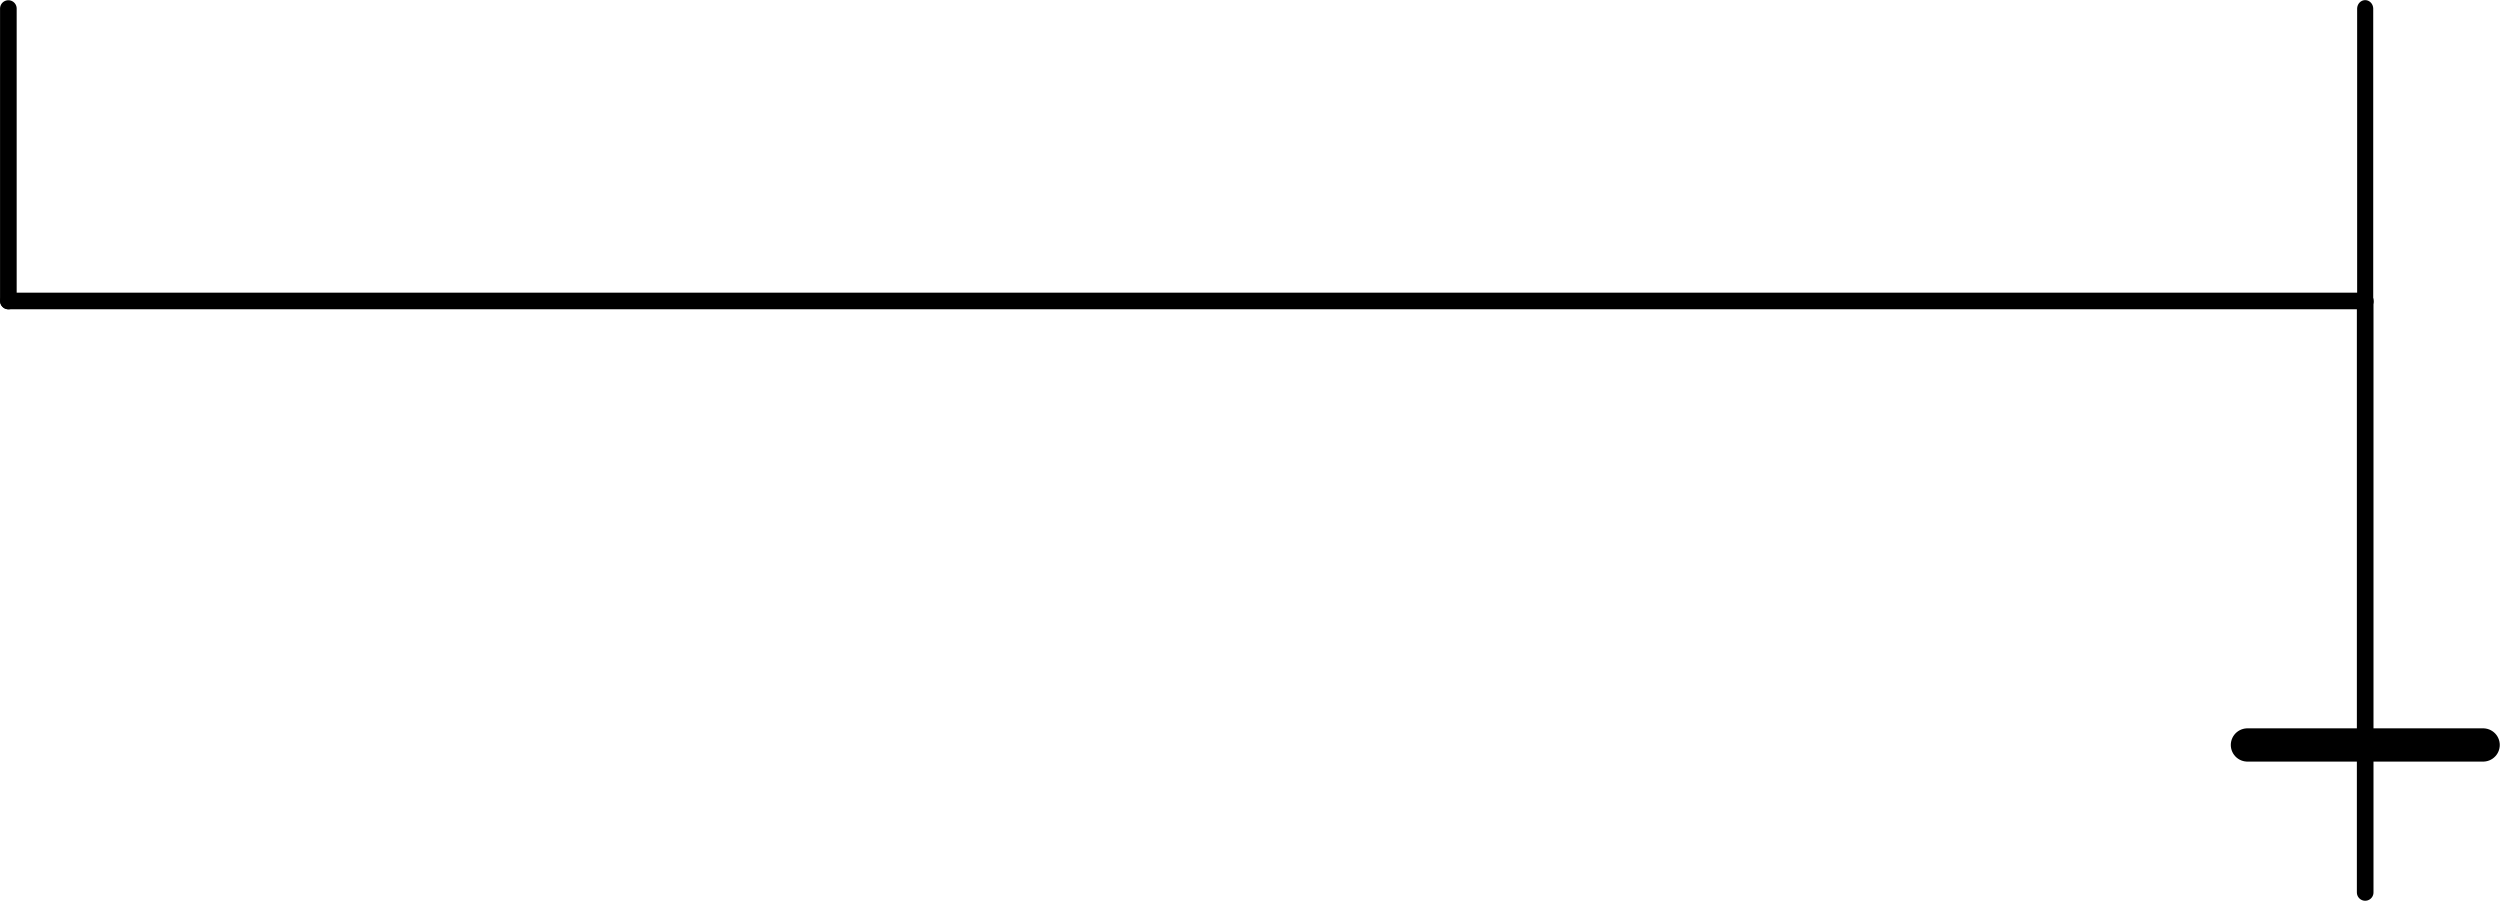 <?xml version="1.0" encoding="UTF-8" standalone="no"?>
<!-- Gerado pelo Microsoft Office Visio 11.0, SVG Export, v1.0 BackwardStepSkip_begin.svg Página-1 -->

<svg
   xmlns:v="http://schemas.microsoft.com/visio/2003/SVGExtensions/"
   xmlns:dc="http://purl.org/dc/elements/1.1/"
   xmlns:cc="http://creativecommons.org/ns#"
   xmlns:rdf="http://www.w3.org/1999/02/22-rdf-syntax-ns#"
   xmlns:svg="http://www.w3.org/2000/svg"
   xmlns="http://www.w3.org/2000/svg"
   xmlns:sodipodi="http://sodipodi.sourceforge.net/DTD/sodipodi-0.dtd"
   xmlns:inkscape="http://www.inkscape.org/namespaces/inkscape"
   width="150.343"
   height="54.175"
   viewBox="0 0 120.274 43.34"
   xml:space="preserve"
   class="st3"
   id="svg2"
   version="1.1"
   inkscape:version="0.48+devel r13149"
   sodipodi:docname="BackwardStepSkip_begin.svg"
   style="font-size:12px;color-interpolation-filters:sRGB;fill:none;stroke-linecap:square;stroke-miterlimit:3;overflow:visible"><defs
   id="defs37" /><sodipodi:namedview
   pagecolor="#ffffff"
   bordercolor="#666666"
   borderopacity="1"
   objecttolerance="10"
   gridtolerance="10"
   guidetolerance="10"
   inkscape:pageopacity="0"
   inkscape:pageshadow="2"
   inkscape:window-width="1440"
   inkscape:window-height="838"
   id="namedview35"
   showgrid="false"
   fit-margin-top="0"
   fit-margin-left="0"
   fit-margin-right="0"
   fit-margin-bottom="0"
   inkscape:zoom="1.9388174"
   inkscape:cx="-45.890751"
   inkscape:cy="-8.6681496"
   inkscape:window-x="-8"
   inkscape:window-y="-8"
   inkscape:window-maximized="1"
   inkscape:current-layer="g6" />
	<v:documentProperties
   v:langID="1033"
   v:metric="true"
   v:viewMarkup="false" />

	<style
   type="text/css"
   id="style4">
	<![CDATA[
		.st1 {stroke:#000000;stroke-linecap:round;stroke-linejoin:round;stroke-width:0.24}
		.st2 {stroke:#000000;stroke-linecap:round;stroke-linejoin:round;stroke-width:0.72}
		.st3 {fill:none;fill-rule:evenodd;font-size:12;overflow:visible;stroke-linecap:square;stroke-miterlimit:3}
	]]>
	</style>

	<g
   v:mID="0"
   v:index="1"
   v:groupContext="foregroundPage"
   id="g6"
   transform="translate(-24.594,-3.033)">
		<title
   id="title8">Página-1</title>
		<v:pageProperties
   v:drawingScale="0.0393701"
   v:pageScale="0.0393701"
   v:drawingUnits="24"
   v:shadowOffsetX="9"
   v:shadowOffsetY="-9" />
		<g
   id="shape139-1"
   v:mID="139"
   v:groupContext="shape"
   transform="matrix(0,1.07,1,0,92.182,3.453)"
   style="stroke-width:0.774;stroke-miterlimit:4;stroke-dasharray:none">
			<title
   id="title11">Arco linha .139</title>
			<path
   d="m 0,46.2 13.11,0"
   class="st1"
   id="path13"
   inkscape:connector-curvature="0"
   style="stroke:#000000;stroke-width:0.774;stroke-linecap:round;stroke-linejoin:round;stroke-miterlimit:4;stroke-dasharray:none" />
		</g>
		<g
   id="shape140-4"
   v:mID="140"
   v:groupContext="shape"
   transform="translate(132.717,-7.327)"
   style="stroke-width:1.6;stroke-miterlimit:3;stroke-dasharray:none">
			<title
   id="title16">Transição.140</title>
			<path
   d="m 0,46.2 11.34,0"
   class="st2"
   id="path18"
   style="stroke:#000000;stroke-width:1.6;stroke-linecap:round;stroke-linejoin:round;stroke-miterlimit:3;stroke-dasharray:none"
   inkscape:connector-curvature="0" />
		</g>
		<g
   id="shape142-7"
   v:mID="142"
   v:groupContext="shape"
   transform="matrix(0,1,1,0,-21.204,3.444)"
   style="stroke-width:0.8;stroke-miterlimit:3;stroke-dasharray:none">
			<title
   id="title21">Arco linha .142</title>
			<path
   d="m 0,46.2 14.07,0"
   class="st1"
   id="path23"
   style="stroke:#000000;stroke-width:0.8;stroke-linecap:round;stroke-linejoin:round;stroke-miterlimit:3;stroke-dasharray:none"
   inkscape:connector-curvature="0" />
		</g>
		<g
   id="shape146-10"
   v:mID="146"
   v:groupContext="shape"
   transform="translate(25,-28.688)"
   style="stroke-width:0.8;stroke-miterlimit:3;stroke-dasharray:none">
			<title
   id="title26">Planilha.146</title>
			<path
   d="m 0,46.2 113.39,0"
   class="st1"
   id="path28"
   style="stroke:#000000;stroke-width:0.8;stroke-linecap:round;stroke-linejoin:round;stroke-miterlimit:3;stroke-dasharray:none"
   inkscape:connector-curvature="0" />
		</g>
		<g
   id="shape147-13"
   v:mID="147"
   v:groupContext="shape"
   transform="matrix(0,1,1,0,92.182,17.618)">
			<title
   id="title31">Arco linha .147</title>
			<path
   d="m 0,46.2 28.35,0"
   class="st1"
   id="path33"
   style="stroke:#000000;stroke-width:0.8;stroke-linecap:round;stroke-linejoin:round;stroke-miterlimit:3;stroke-dasharray:none"
   inkscape:connector-curvature="0" />
		</g>
	</g>
</svg>